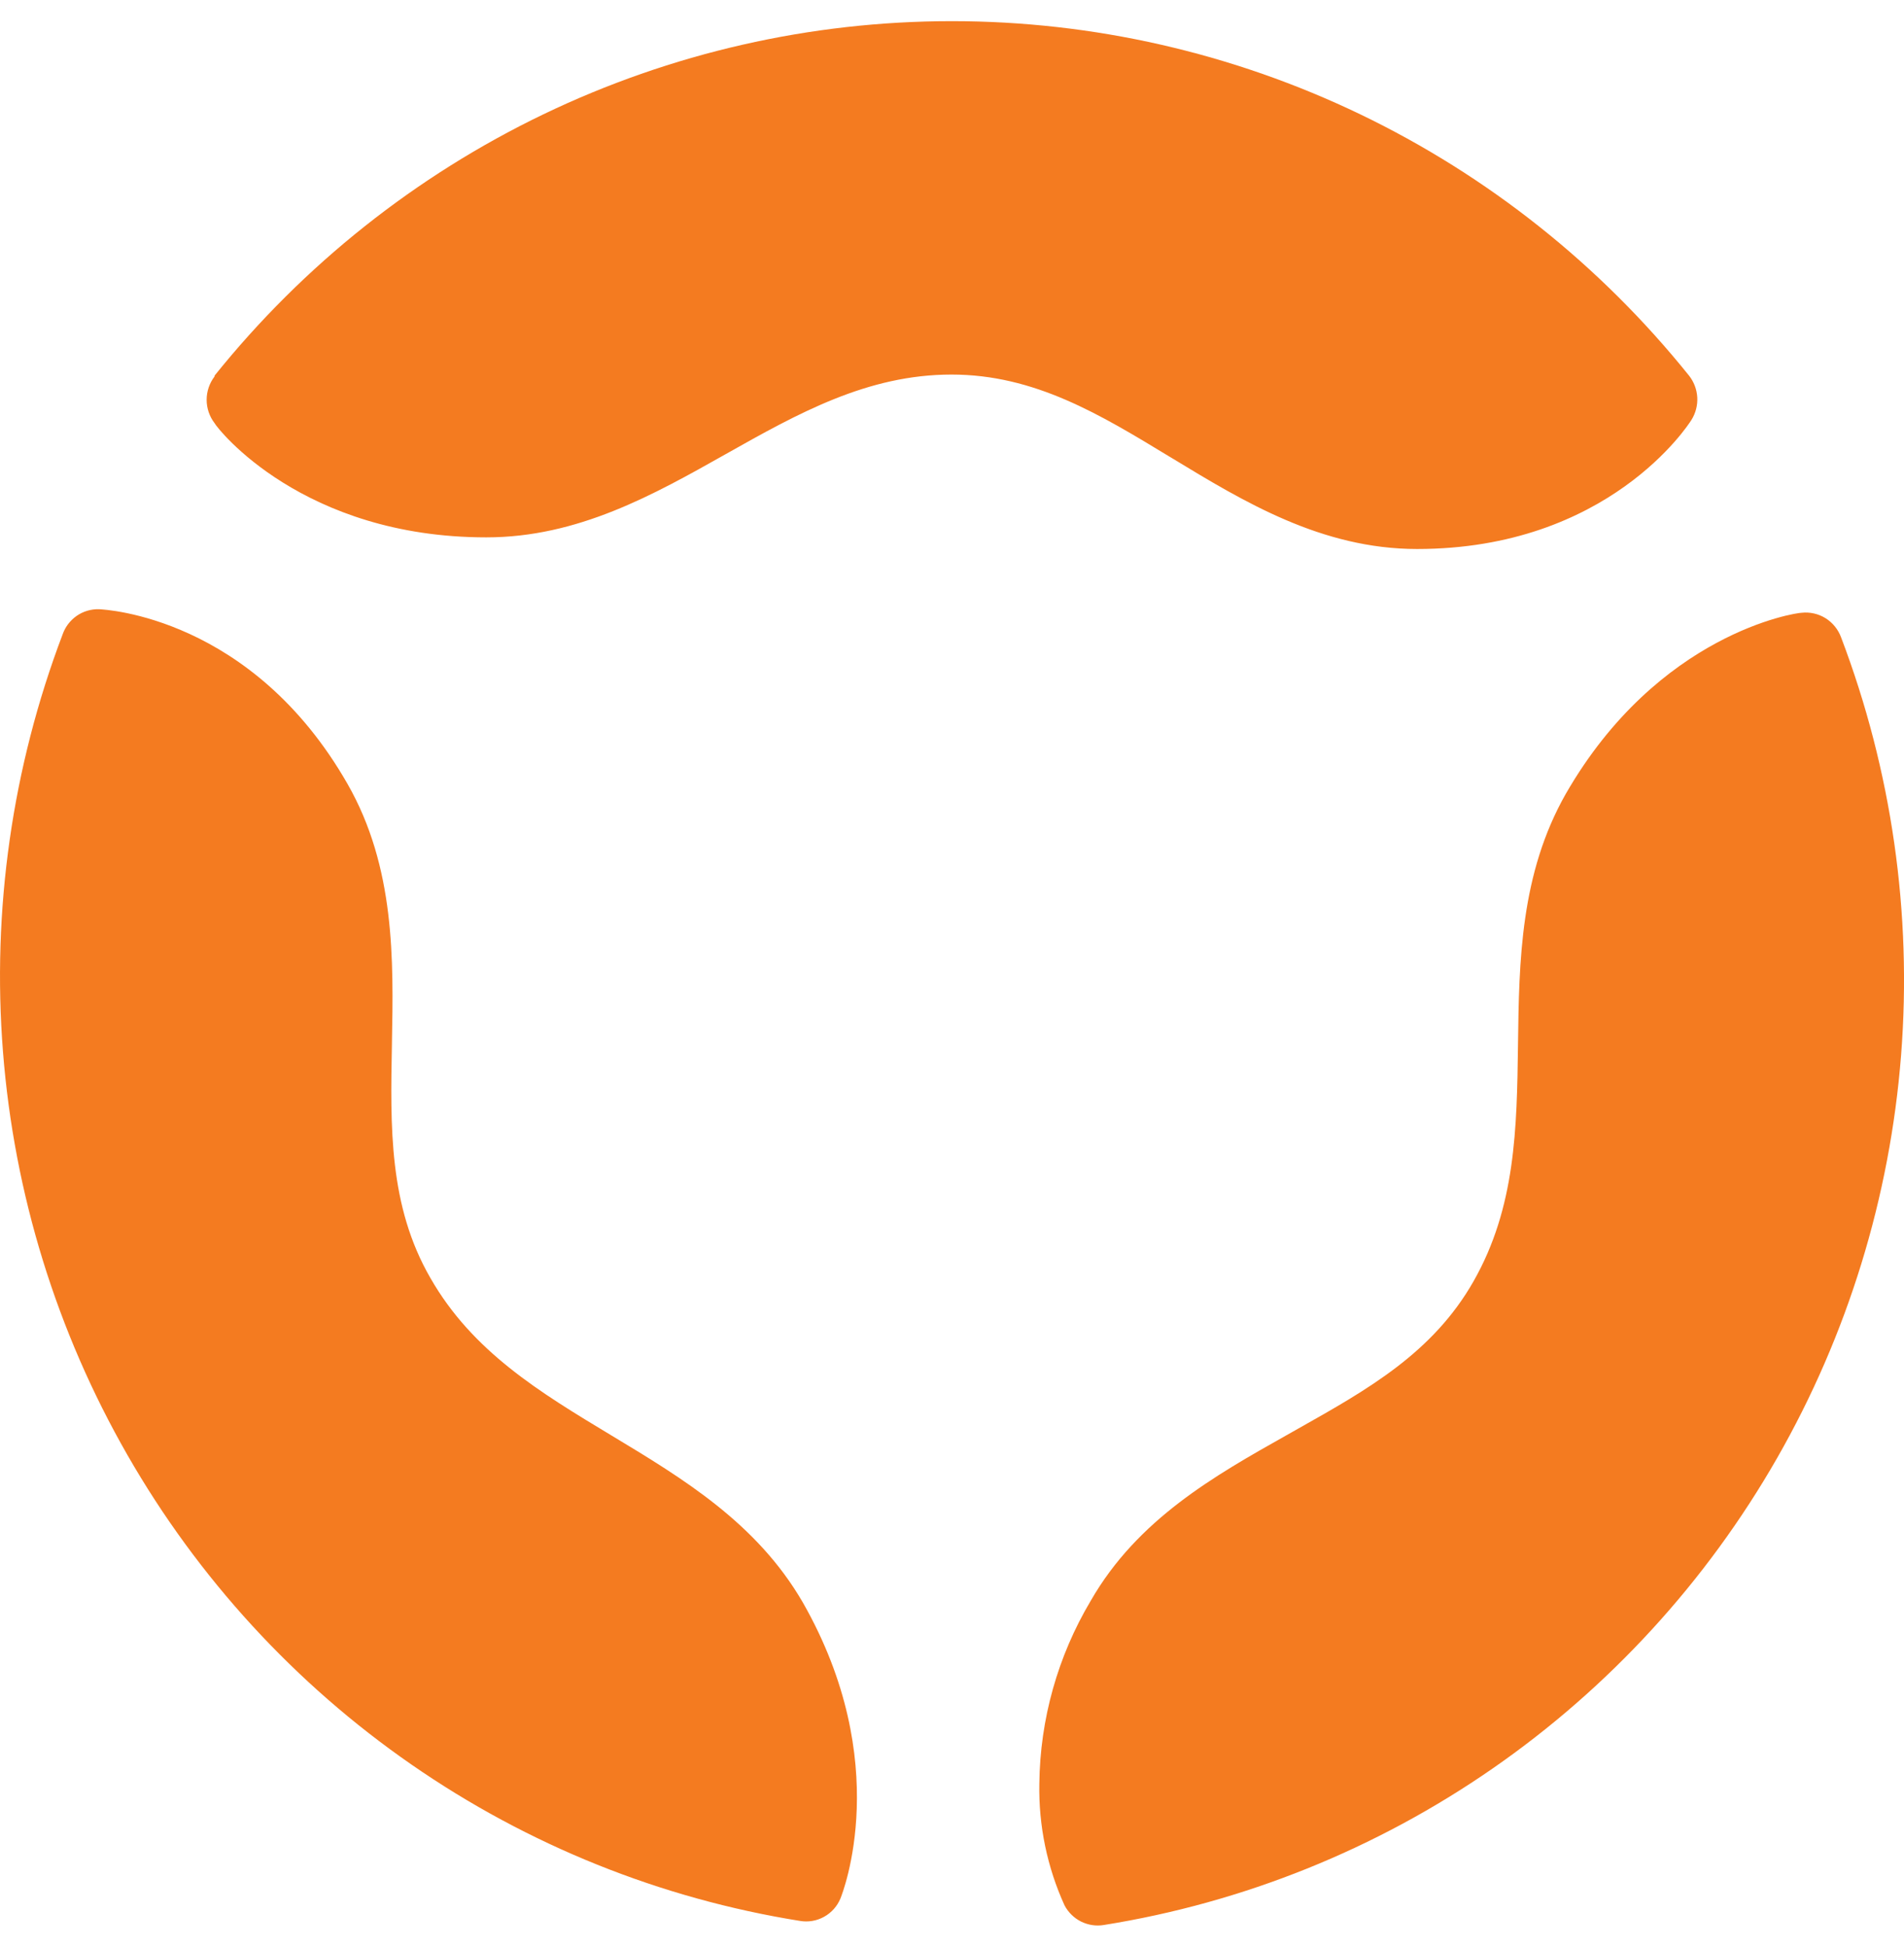 <svg width="45" height="46" viewBox="0 0 45 46" fill="none" xmlns="http://www.w3.org/2000/svg">
<path fill-rule="evenodd" clip-rule="evenodd" d="M5.071 8.896C4.95 9.054 4.884 9.248 4.884 9.448C4.884 9.647 4.95 9.841 5.071 9.999C5.141 10.134 7.151 12.698 11.494 12.698C13.656 12.698 15.437 11.698 17.154 10.73C18.871 9.762 20.505 8.851 22.489 8.851C24.448 8.851 25.992 9.789 27.646 10.794L27.71 10.832L27.718 10.837C29.395 11.855 31.237 12.973 33.491 12.973C38.012 12.973 39.901 10.044 39.977 9.922C40.076 9.763 40.124 9.578 40.114 9.39C40.103 9.203 40.036 9.024 39.92 8.877C37.818 6.261 35.162 4.151 32.148 2.701C29.133 1.252 25.835 0.5 22.496 0.5C19.156 0.5 15.858 1.252 12.843 2.701C9.829 4.151 7.173 6.261 5.071 8.877V8.896ZM1.479 14.993C0.287 18.135 -0.194 21.506 0.071 24.86C0.335 28.214 1.34 31.466 3.01 34.379C4.68 37.292 6.974 39.792 9.725 41.697C12.476 43.603 15.614 44.865 18.91 45.392C19.105 45.425 19.306 45.39 19.479 45.293C19.652 45.197 19.788 45.044 19.864 44.86C19.915 44.732 21.136 41.654 18.974 37.866C17.888 35.991 16.144 34.94 14.456 33.923L14.456 33.923L14.446 33.917C12.754 32.898 11.165 31.936 10.172 30.199C9.189 28.497 9.225 26.636 9.263 24.666L9.263 24.654C9.301 22.679 9.339 20.493 8.214 18.525C5.956 14.576 2.49 14.403 2.338 14.396C2.151 14.391 1.966 14.446 1.812 14.553C1.658 14.661 1.541 14.814 1.479 14.993ZM37.008 18.756C39.19 14.967 42.439 14.48 42.579 14.48C42.777 14.458 42.977 14.503 43.147 14.609C43.316 14.715 43.445 14.875 43.514 15.063C44.709 18.207 45.194 21.58 44.931 24.936C44.668 28.292 43.666 31.547 41.996 34.463C40.326 37.378 38.031 39.881 35.279 41.789C32.528 43.696 29.388 44.96 26.09 45.488C25.907 45.519 25.719 45.49 25.552 45.408C25.386 45.325 25.249 45.192 25.161 45.027C24.75 44.125 24.545 43.141 24.564 42.148C24.581 40.625 25 39.134 25.778 37.828C26.884 35.899 28.711 34.87 30.395 33.921C30.436 33.898 30.476 33.876 30.516 33.853C30.568 33.824 30.619 33.795 30.671 33.765C32.329 32.832 33.865 31.967 34.827 30.276C35.819 28.532 35.851 26.673 35.877 24.686C35.902 22.698 35.934 20.647 37.008 18.756Z" fill="#F47B20"/>
</svg>
